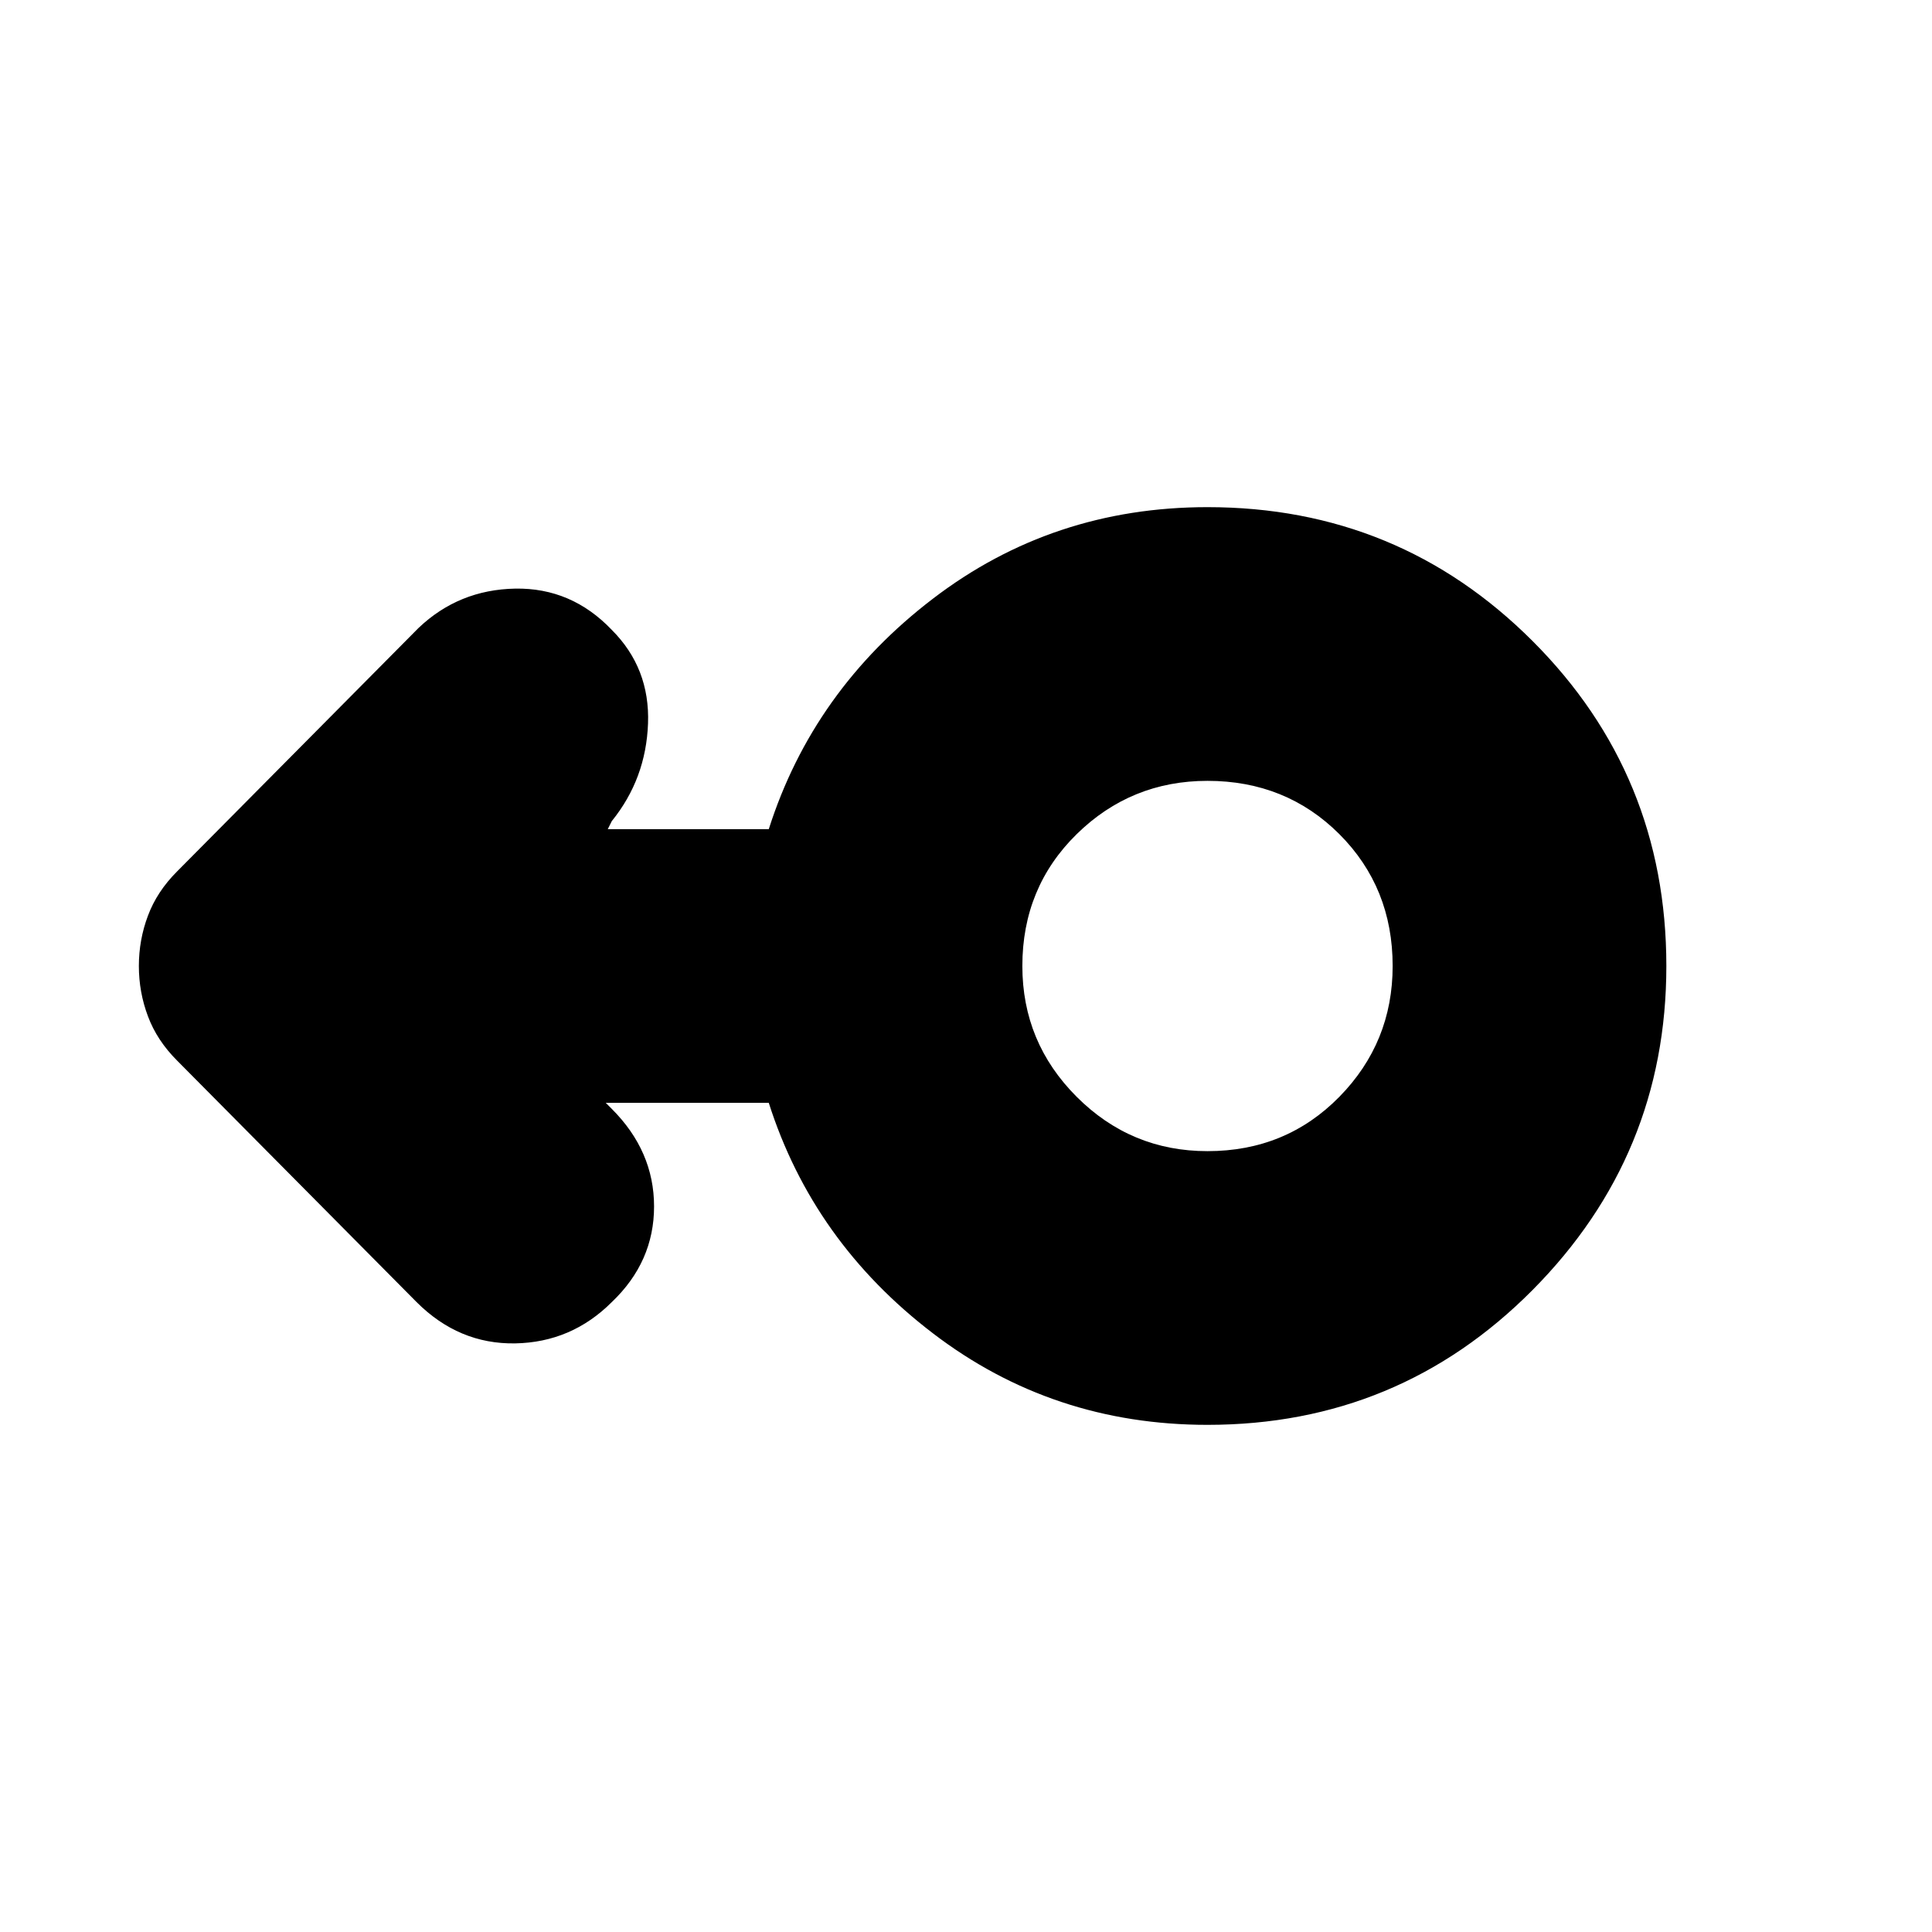 <svg xmlns="http://www.w3.org/2000/svg" height="24" width="24"><path d="M15 17.7q-1.925 0-3.412-1.138Q10.1 15.425 9.55 13.7H7.525l.075.075q.525.525.525 1.212 0 .688-.525 1.188-.5.5-1.2.513-.7.012-1.225-.513l-2.975-3q-.25-.25-.362-.55-.113-.3-.113-.625t.113-.625q.112-.3.362-.55l3-3.025q.5-.475 1.2-.488.7-.012 1.2.513.475.475.45 1.162-.025.688-.45 1.213l-.05.1h2q.55-1.725 2.038-2.862Q13.075 6.3 15 6.3q2.375 0 4.038 1.663Q20.7 9.625 20.7 12q0 2.35-1.662 4.025Q17.375 17.7 15 17.7Zm0-3.4q.975 0 1.638-.675.662-.675.662-1.625 0-.975-.662-1.638Q15.975 9.7 15 9.7q-.95 0-1.625.662-.675.663-.675 1.638 0 .95.675 1.625T15 14.3Zm0-2.3Z"/></svg>